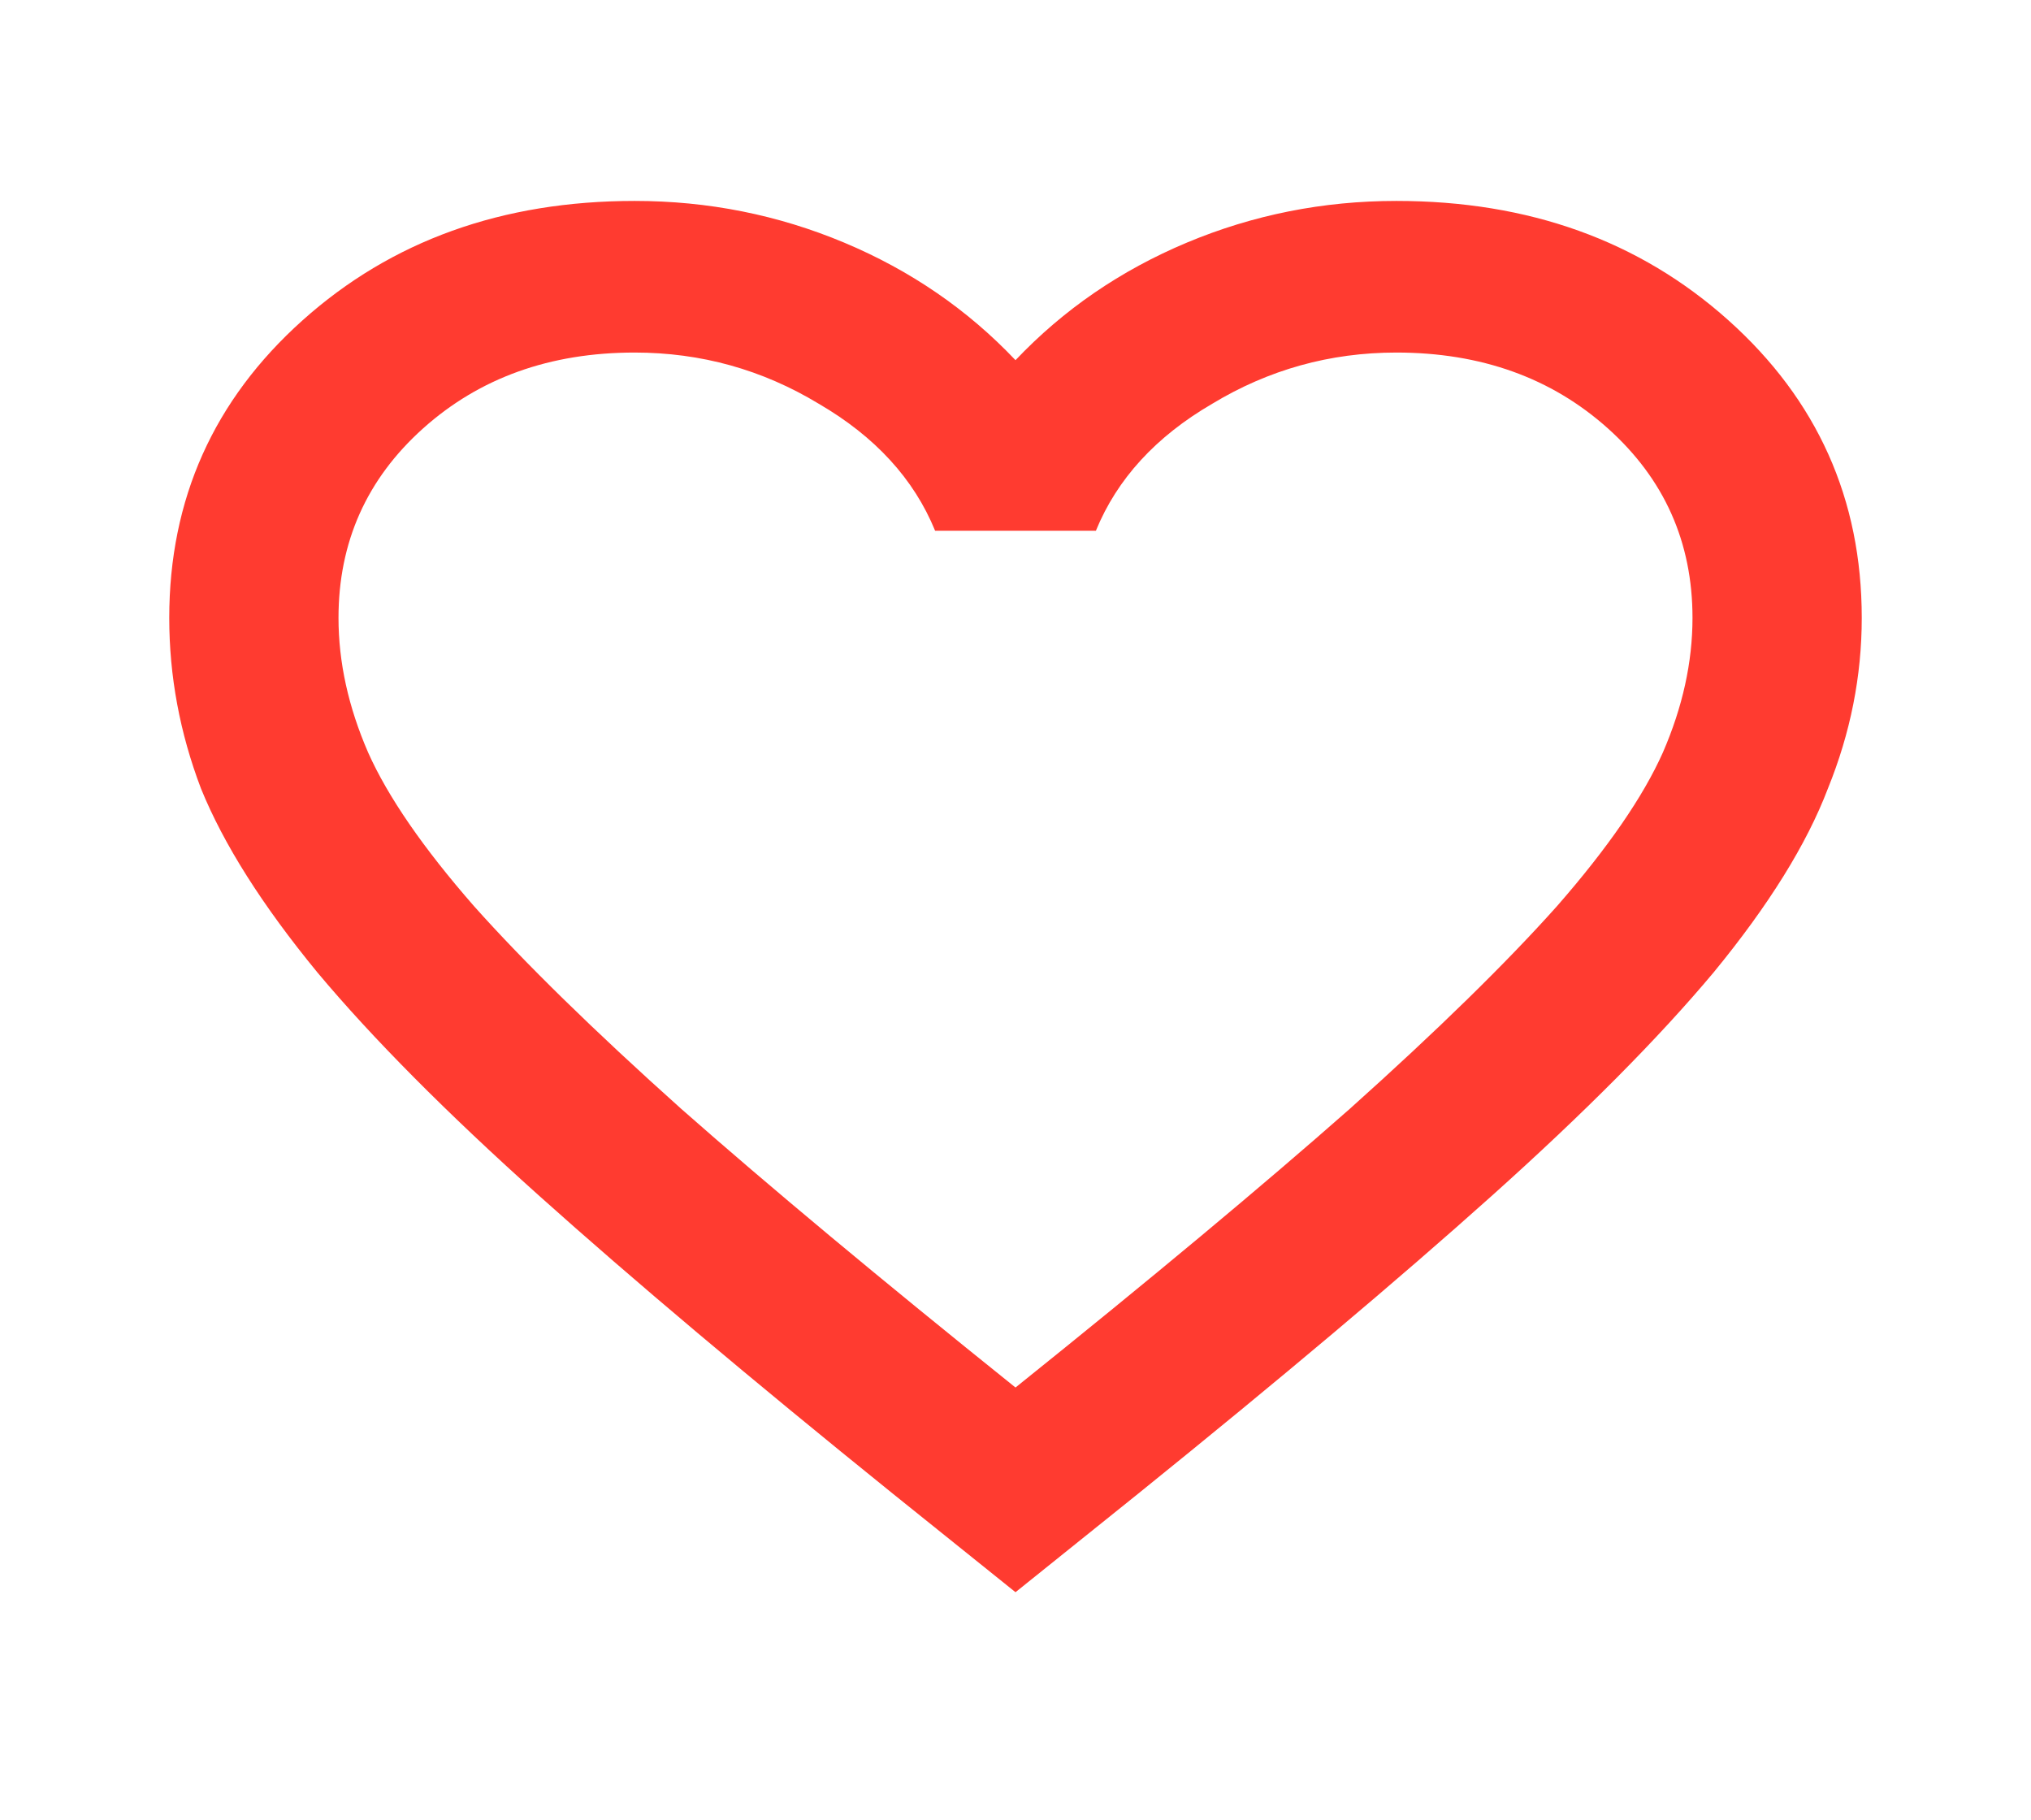 <svg width="48" height="43" viewBox="0 0 48 43" fill="none" xmlns="http://www.w3.org/2000/svg">
<path d="M24 37.625L21.1 35.296C17.733 32.579 14.95 30.235 12.75 28.264C10.55 26.293 8.8 24.531 7.5 22.978C6.2 21.396 5.283 19.947 4.75 18.634C4.25 17.32 4 15.976 4 14.602C4 11.795 5.05 9.451 7.15 7.57C9.25 5.689 11.867 4.748 15 4.748C16.733 4.748 18.383 5.077 19.95 5.733C21.517 6.39 22.867 7.316 24 8.511C25.133 7.316 26.483 6.39 28.05 5.733C29.617 5.077 31.267 4.748 33 4.748C36.133 4.748 38.75 5.689 40.85 7.57C42.95 9.451 44 11.795 44 14.602C44 15.976 43.733 17.32 43.2 18.634C42.7 19.947 41.8 21.396 40.5 22.978C39.2 24.531 37.45 26.293 35.25 28.264C33.05 30.235 30.267 32.579 26.9 35.296L24 37.625ZM24 32.788C27.2 30.22 29.833 28.025 31.9 26.203C33.967 24.352 35.6 22.754 36.8 21.41C38 20.037 38.833 18.828 39.3 17.782C39.767 16.707 40 15.647 40 14.602C40 12.81 39.333 11.318 38 10.123C36.667 8.929 35 8.331 33 8.331C31.433 8.331 29.983 8.735 28.65 9.541C27.317 10.317 26.4 11.318 25.9 12.542H22.1C21.6 11.318 20.683 10.317 19.35 9.541C18.017 8.735 16.567 8.331 15 8.331C13 8.331 11.333 8.929 10 10.123C8.667 11.318 8 12.81 8 14.602C8 15.647 8.233 16.707 8.7 17.782C9.167 18.828 10 20.037 11.2 21.41C12.4 22.754 14.033 24.352 16.1 26.203C18.167 28.025 20.8 30.22 24 32.788Z" fill="#FF3B30"/>
</svg>

